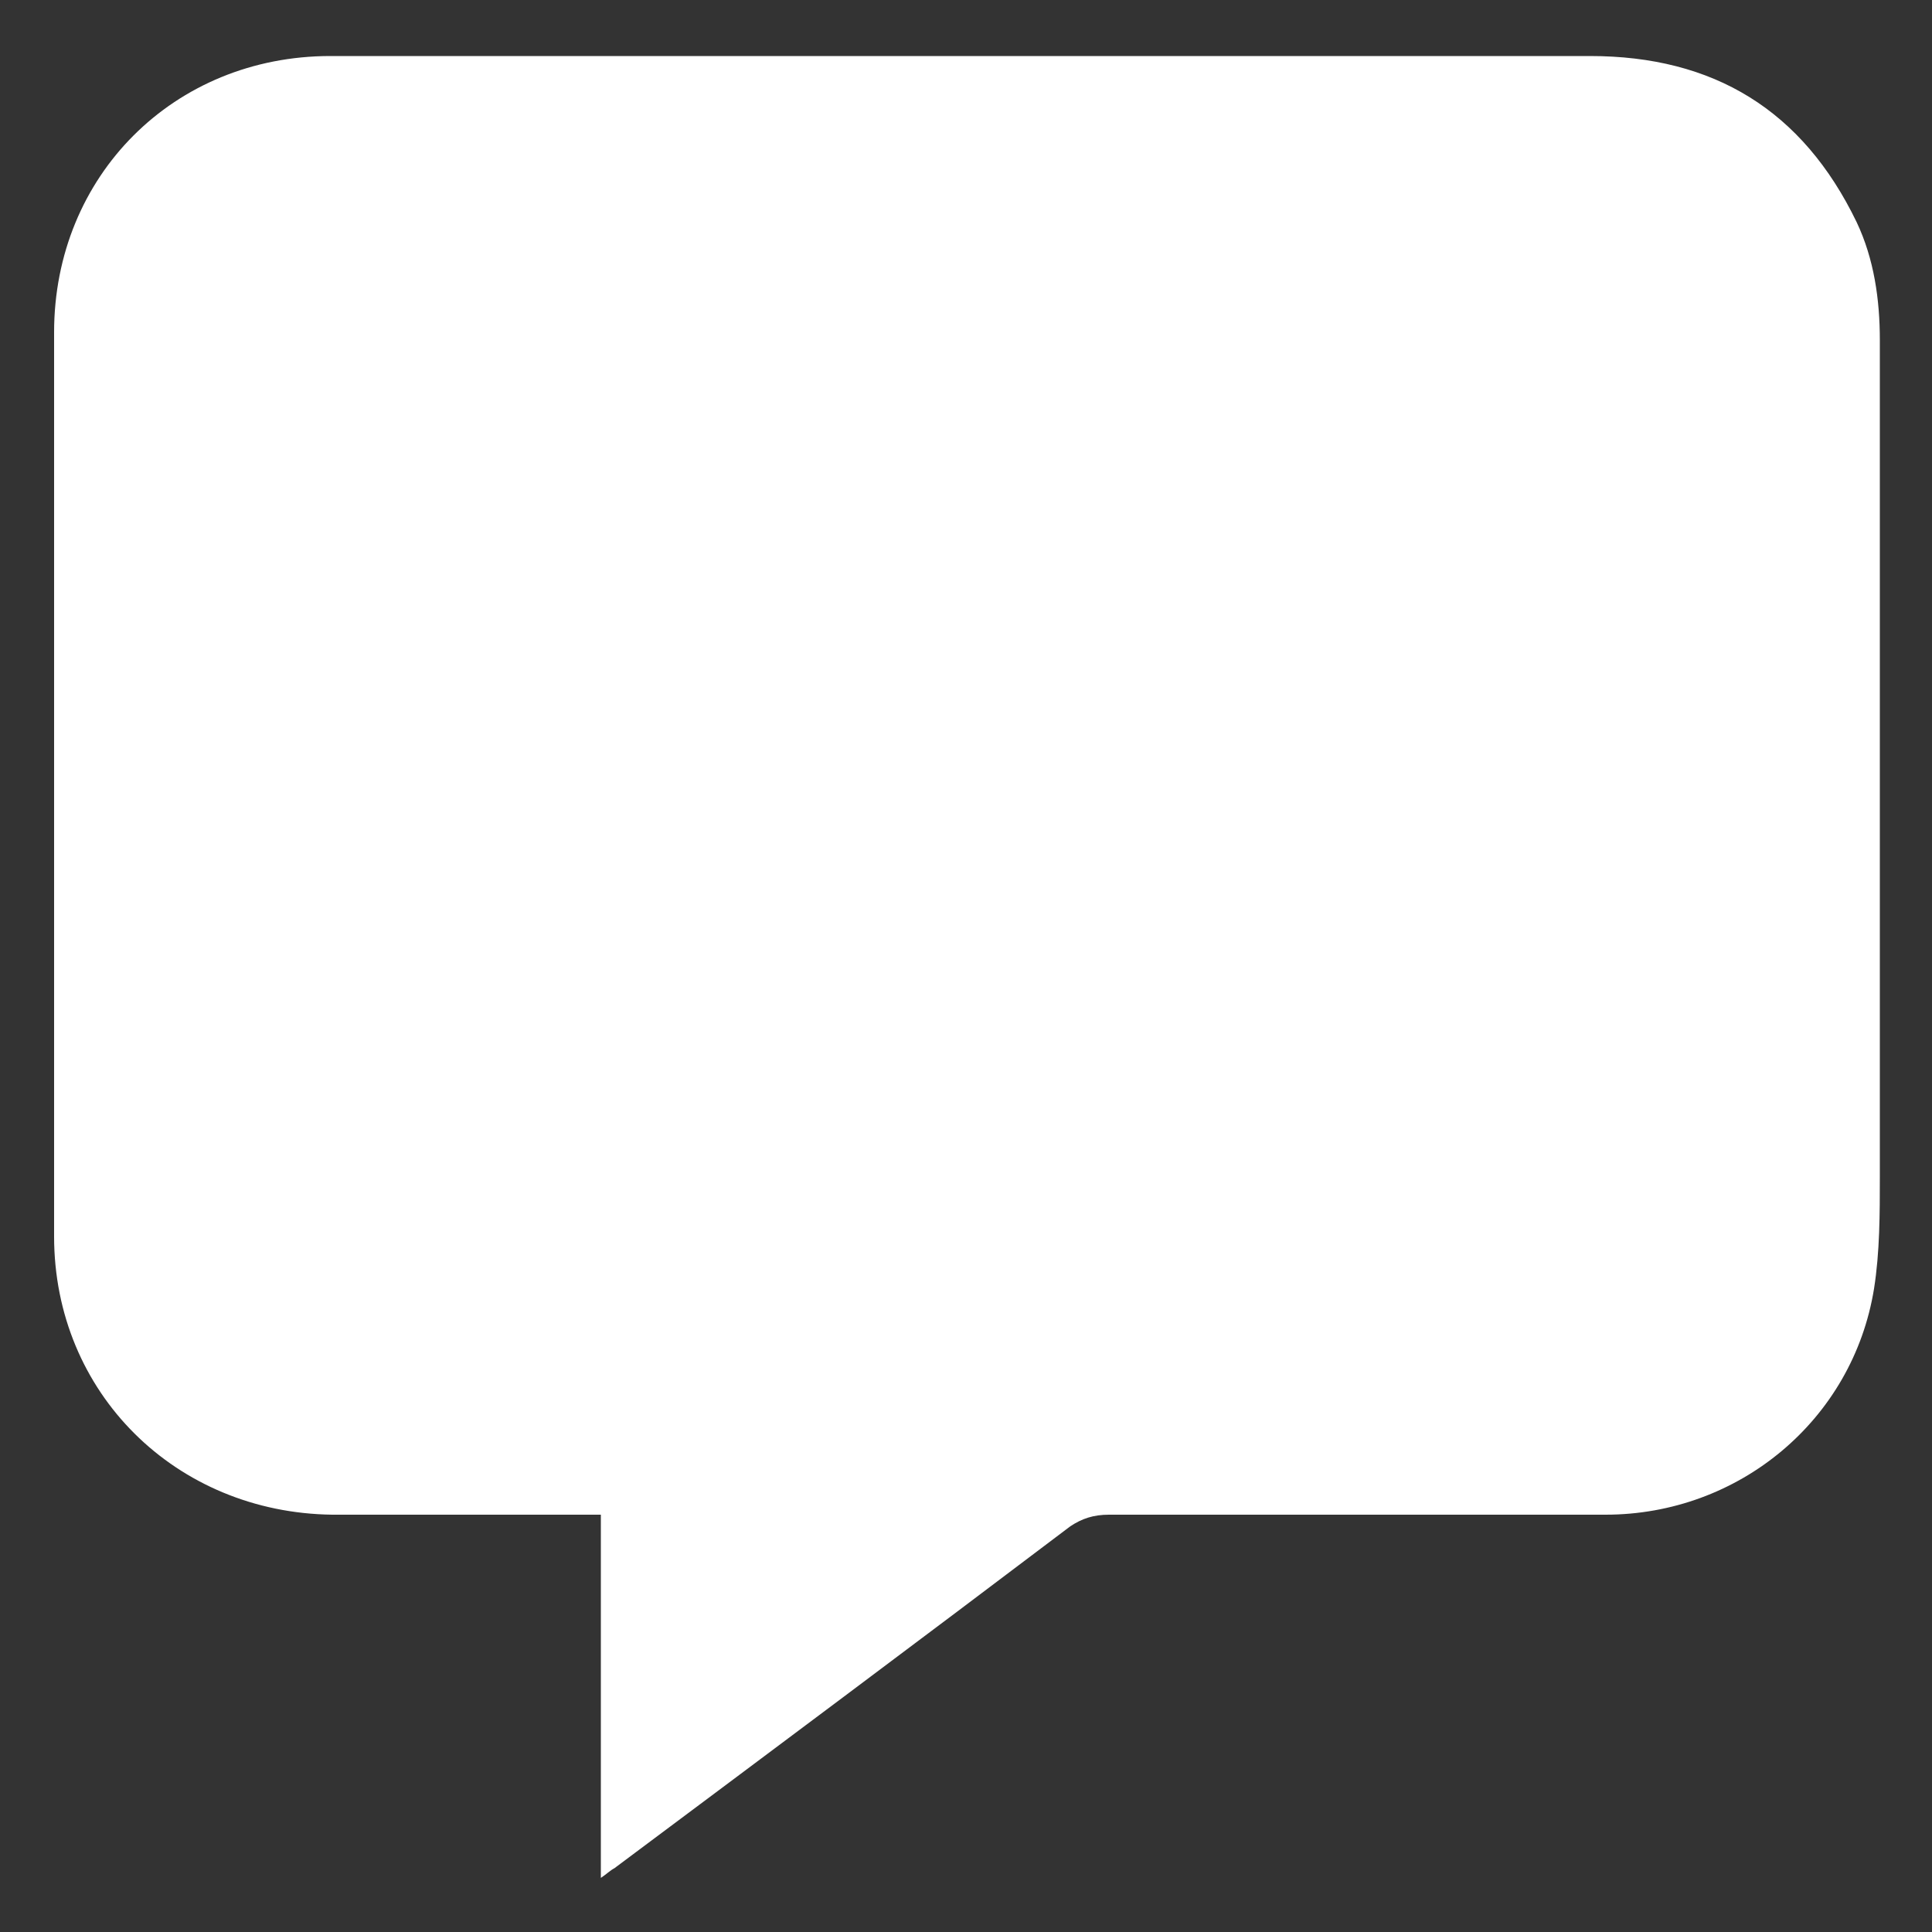 <?xml version="1.0" encoding="utf-8"?>
<!-- Generator: Adobe Illustrator 22.0.0, SVG Export Plug-In . SVG Version: 6.00 Build 0)  -->
<svg version="1.1" id="Layer_1" xmlns="http://www.w3.org/2000/svg" xmlns:xlink="http://www.w3.org/1999/xlink" x="0px" y="0px"
	 viewBox="0 0 100 100" style="enable-background:new 0 0 100 100;" xml:space="preserve">
<rect x="0" y="0" width="100" height="100" fill="#333333" stroke="none"/>
<style type="text/css">
	.st0{fill:url(#SVGID_1_);}
	.st1{fill:url(#SVGID_2_);}
	.st2{fill:url(#SVGID_3_);}
	.st3{fill:url(#SVGID_4_);}
	.st4{fill:url(#SVGID_5_);}
	.st5{opacity:0.9;fill-rule:evenodd;clip-rule:evenodd;fill:#FFFFFF;}
	.st6{opacity:0.9;}
	.st7{fill:#FFFFFF;}
</style>
<g>
	<path class="st7" d="M31.1,78.4c-1,0-1.8,0-2.6,0c-3.8,0-7.6,0-11.3,0C9.1,78.3,2.8,72.1,2.8,64c0-15.6,0-31.2,0-46.8
		c0-8.1,6.2-14.3,14.3-14.3c11.7,0,23.4,0,35.1,0c10,0,20.1,0,30.1,0c6.4,0,11,2.8,13.8,8.6c0.9,1.9,1.2,4,1.2,6.1
		c0,14.4,0,28.9,0,43.3c0,1.9,0,3.9-0.3,5.8c-1.1,6.8-7,11.7-13.9,11.7c-8.6,0-17.1,0-25.7,0c-0.8,0-1.4,0.2-2,0.6
		c-7.8,5.9-15.7,11.8-23.6,17.7c-0.2,0.1-0.4,0.3-0.7,0.5C31.1,90.8,31.1,84.7,31.1,78.4z"/>
</g>
</svg>

